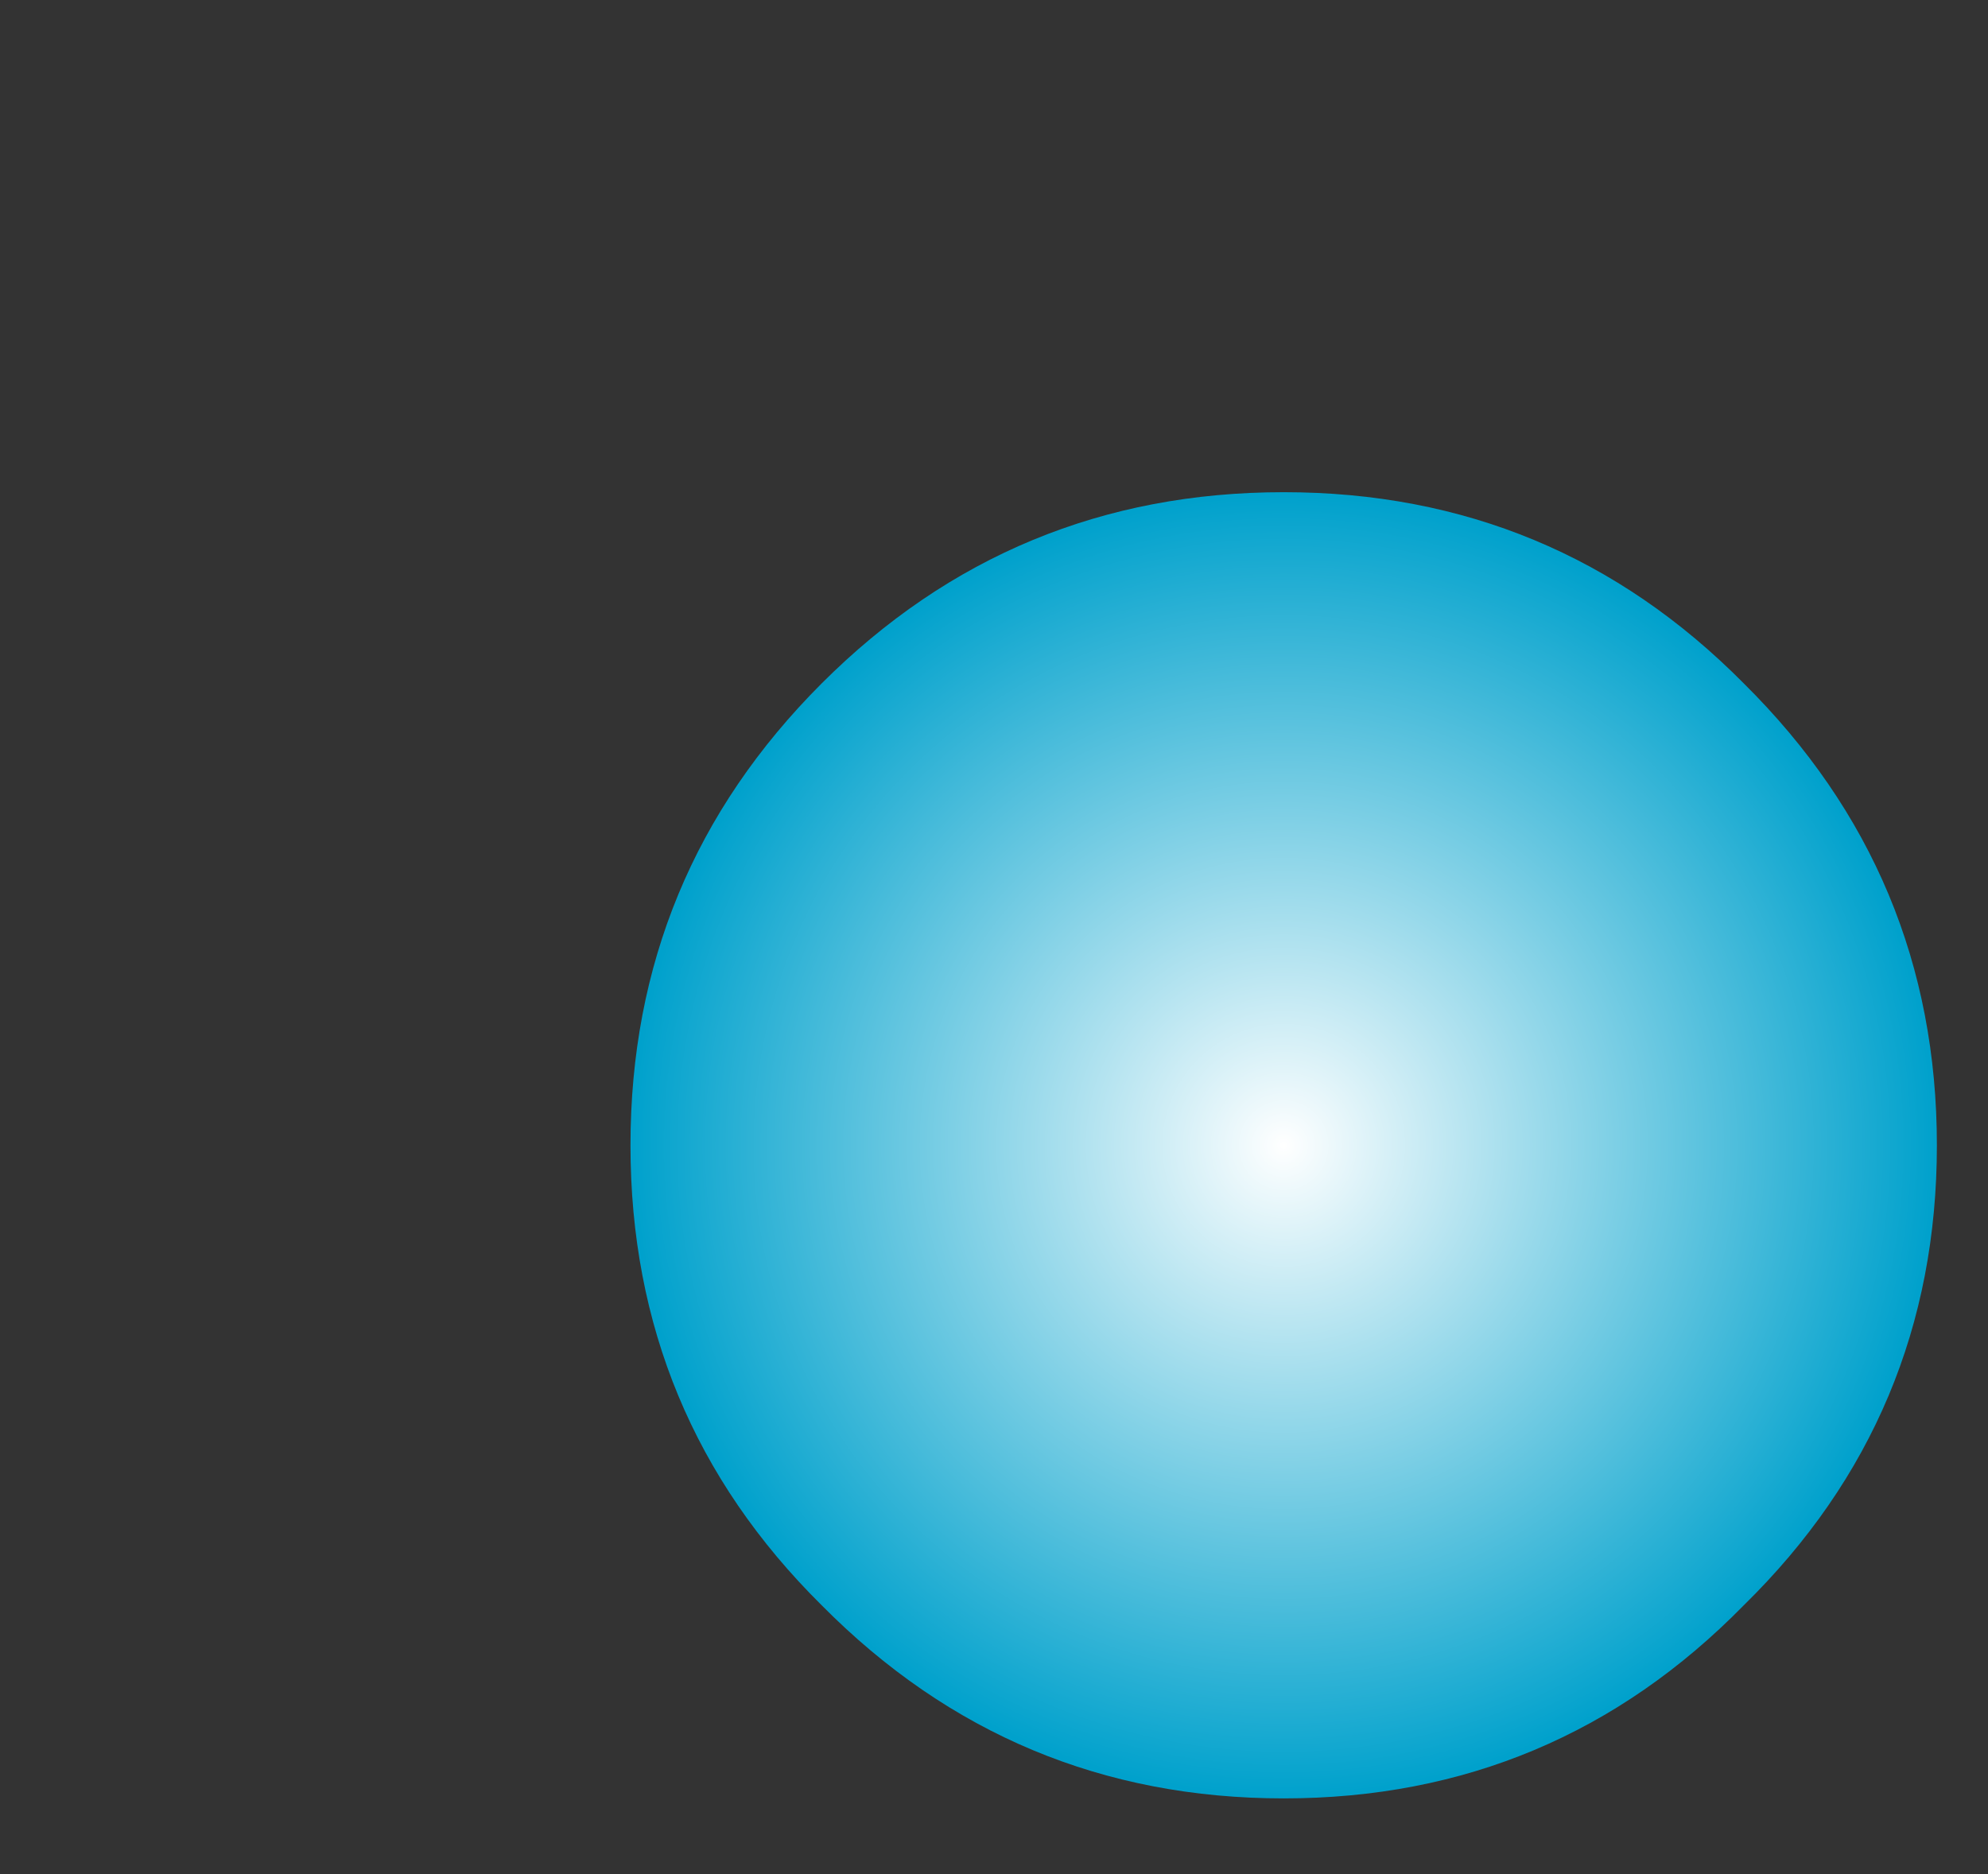 <?xml version="1.0" encoding="UTF-8" standalone="no"?>
<svg xmlns:xlink="http://www.w3.org/1999/xlink" height="49.5px" width="52.5px" xmlns="http://www.w3.org/2000/svg">
  <rect width="100%" height="100%" fill="#333333" stroke="none"/>
  <g transform="matrix(1.0, 0.0, 0.0, 1.0, 25.25, 17.25)">
    <use height="34.5" transform="matrix(1.0, 0.0, 0.0, 1.0, -8.6, -4.25)" width="34.5" xlink:href="#shape0"/>
  </g>
  <defs>
    <g id="shape0" transform="matrix(1.0, 0.0, 0.0, 1.0, 17.25, 17.25)">
      <path d="M12.15 -12.2 Q17.25 -7.15 17.25 0.0 17.25 7.15 12.15 12.15 7.15 17.25 0.0 17.25 -7.15 17.25 -12.2 12.15 -17.25 7.15 -17.25 0.0 -17.25 -7.15 -12.2 -12.2 -7.15 -17.25 0.0 -17.25 7.15 -17.25 12.15 -12.2" fill="url(#gradient0)" fill-rule="evenodd" stroke="none"/>
    </g>
    <radialGradient cx="0" cy="0" gradientTransform="matrix(0.021, 0.0, 0.0, 0.021, 0.0, 0.0)" gradientUnits="userSpaceOnUse" id="gradient0" r="819.2" spreadMethod="pad">
      <stop offset="0.0" stop-color="#ffffff"/>
      <stop offset="1.0" stop-color="#00a1cc"/>
    </radialGradient>
  </defs>
</svg>
